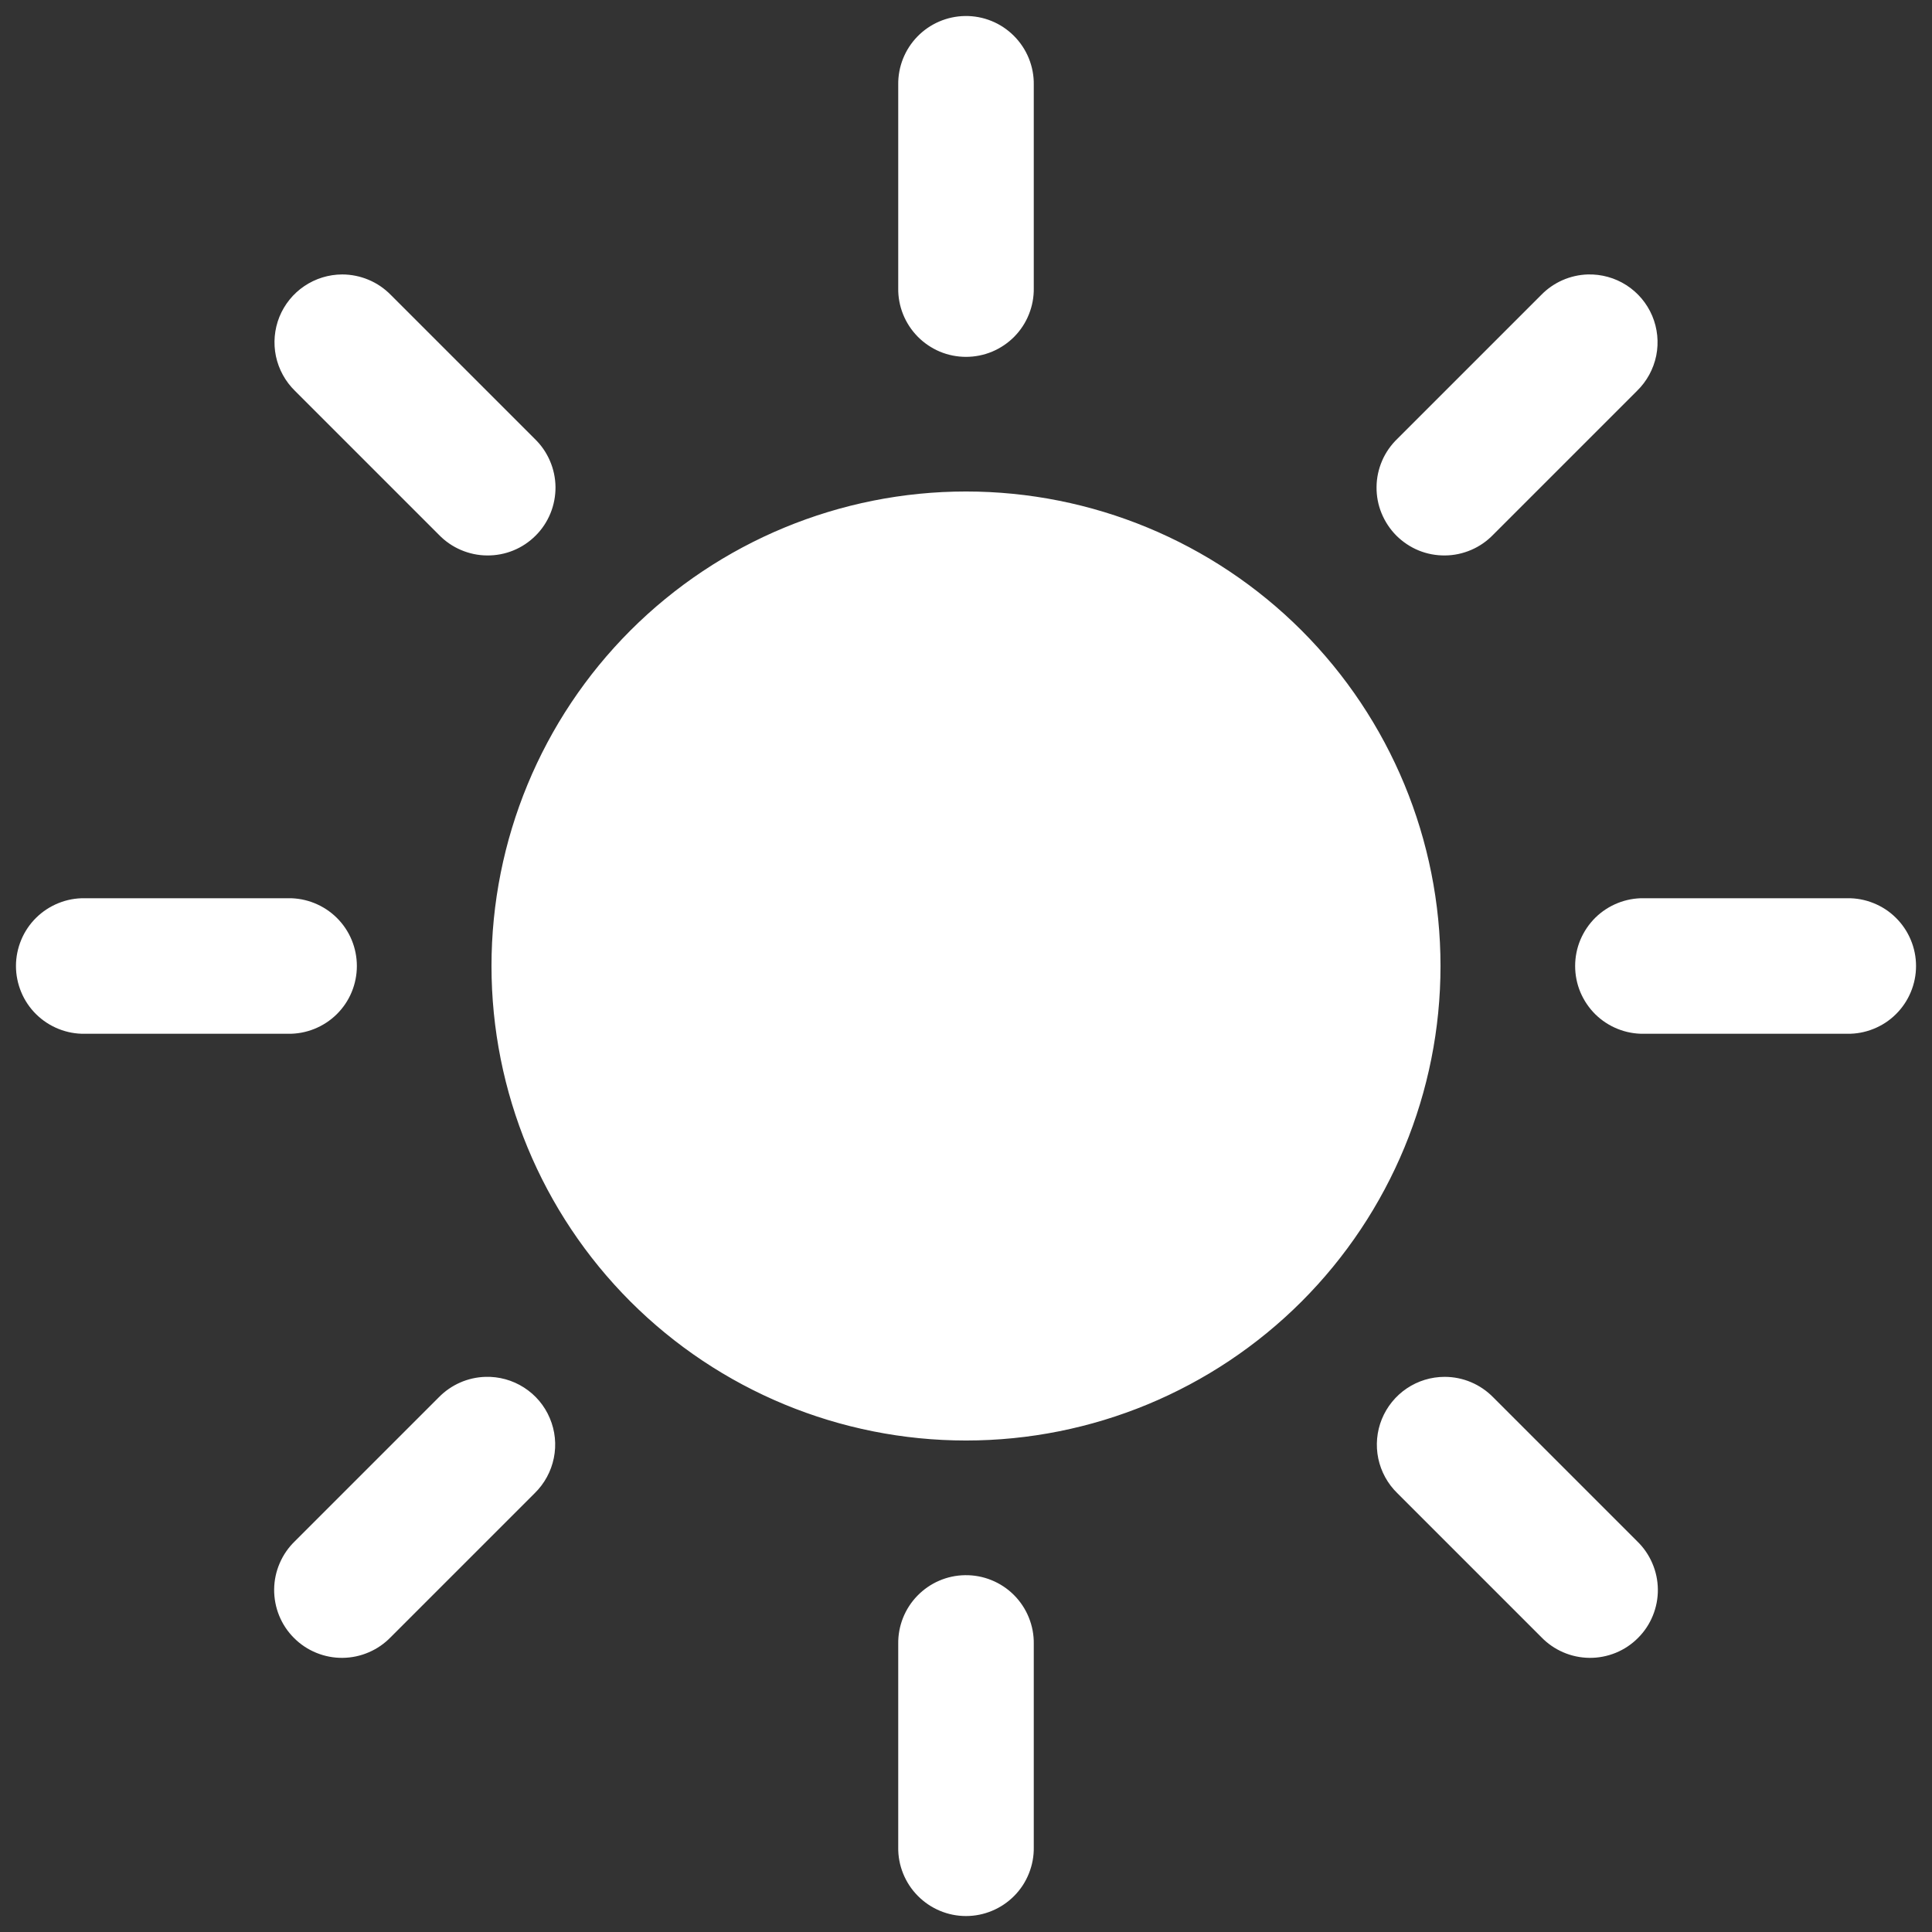 <svg width="38" height="38" viewBox="0 0 38 38" fill="none" xmlns="http://www.w3.org/2000/svg">
<rect x="0" y="0" width="38" height="38" fill="#333333" stroke="none"/>
<path d="M18.979 0.315C18.626 0.321 18.29 0.466 18.044 0.719C17.797 0.973 17.662 1.313 17.667 1.667V5.667C17.664 5.843 17.697 6.019 17.763 6.183C17.829 6.347 17.927 6.496 18.051 6.622C18.175 6.748 18.323 6.847 18.485 6.916C18.648 6.984 18.823 7.019 19 7.019C19.177 7.019 19.352 6.984 19.515 6.916C19.678 6.847 19.826 6.748 19.95 6.622C20.074 6.496 20.172 6.347 20.237 6.183C20.303 6.019 20.336 5.843 20.333 5.667V1.667C20.336 1.488 20.302 1.311 20.235 1.146C20.168 0.981 20.068 0.831 19.942 0.705C19.816 0.579 19.666 0.479 19.5 0.412C19.335 0.345 19.158 0.312 18.979 0.315ZM6.729 5.398C6.464 5.399 6.205 5.479 5.986 5.627C5.766 5.775 5.596 5.986 5.496 6.231C5.397 6.477 5.373 6.747 5.427 7.006C5.482 7.265 5.612 7.503 5.802 7.688L8.63 10.516C8.753 10.644 8.9 10.746 9.063 10.816C9.226 10.886 9.401 10.924 9.579 10.925C9.756 10.927 9.932 10.894 10.096 10.827C10.261 10.76 10.41 10.66 10.535 10.535C10.661 10.41 10.76 10.26 10.827 10.096C10.894 9.932 10.927 9.756 10.926 9.579C10.924 9.401 10.887 9.226 10.816 9.063C10.746 8.9 10.644 8.753 10.516 8.63L7.688 5.802C7.563 5.674 7.414 5.572 7.249 5.503C7.085 5.434 6.908 5.398 6.729 5.398ZM31.229 5.398C30.883 5.409 30.554 5.554 30.313 5.802L27.485 8.63C27.357 8.753 27.254 8.9 27.184 9.063C27.114 9.226 27.076 9.401 27.075 9.579C27.073 9.756 27.106 9.932 27.174 10.096C27.241 10.26 27.34 10.409 27.465 10.535C27.591 10.66 27.74 10.76 27.904 10.827C28.068 10.894 28.244 10.927 28.422 10.925C28.599 10.924 28.774 10.886 28.937 10.816C29.1 10.746 29.247 10.644 29.37 10.516L32.198 7.688C32.391 7.5 32.522 7.259 32.576 6.996C32.629 6.732 32.601 6.459 32.497 6.212C32.392 5.964 32.215 5.754 31.989 5.609C31.763 5.464 31.498 5.391 31.229 5.398ZM19 9.667C16.525 9.667 14.151 10.65 12.4 12.4C10.65 14.151 9.667 16.525 9.667 19C9.667 21.475 10.65 23.849 12.4 25.6C14.151 27.35 16.525 28.333 19 28.333C21.476 28.333 23.849 27.35 25.6 25.6C27.35 23.849 28.333 21.475 28.333 19C28.333 16.525 27.35 14.151 25.6 12.4C23.849 10.65 21.476 9.667 19 9.667ZM1.667 17.667C1.49 17.664 1.315 17.697 1.151 17.763C0.987 17.829 0.838 17.926 0.712 18.05C0.586 18.174 0.486 18.322 0.418 18.485C0.35 18.648 0.314 18.823 0.314 19C0.314 19.177 0.35 19.352 0.418 19.515C0.486 19.678 0.586 19.826 0.712 19.95C0.838 20.074 0.987 20.171 1.151 20.237C1.315 20.303 1.49 20.336 1.667 20.333H5.667C5.843 20.336 6.019 20.303 6.183 20.237C6.347 20.171 6.496 20.074 6.622 19.95C6.748 19.826 6.848 19.678 6.916 19.515C6.984 19.352 7.019 19.177 7.019 19C7.019 18.823 6.984 18.648 6.916 18.485C6.848 18.322 6.748 18.174 6.622 18.05C6.496 17.926 6.347 17.829 6.183 17.763C6.019 17.697 5.843 17.664 5.667 17.667H1.667ZM32.333 17.667C32.157 17.664 31.981 17.697 31.817 17.763C31.653 17.829 31.504 17.926 31.378 18.05C31.253 18.174 31.153 18.322 31.084 18.485C31.016 18.648 30.981 18.823 30.981 19C30.981 19.177 31.016 19.352 31.084 19.515C31.153 19.678 31.253 19.826 31.378 19.95C31.504 20.074 31.653 20.171 31.817 20.237C31.981 20.303 32.157 20.336 32.333 20.333H36.333C36.51 20.336 36.685 20.303 36.849 20.237C37.014 20.171 37.163 20.074 37.288 19.95C37.414 19.826 37.514 19.678 37.582 19.515C37.651 19.352 37.686 19.177 37.686 19C37.686 18.823 37.651 18.648 37.582 18.485C37.514 18.322 37.414 18.174 37.288 18.05C37.163 17.926 37.014 17.829 36.849 17.763C36.685 17.697 36.51 17.664 36.333 17.667H32.333ZM9.547 27.081C9.201 27.091 8.872 27.236 8.63 27.484L5.802 30.312C5.674 30.435 5.572 30.582 5.502 30.745C5.431 30.908 5.394 31.083 5.392 31.261C5.391 31.438 5.424 31.614 5.491 31.778C5.558 31.943 5.657 32.092 5.783 32.217C5.908 32.343 6.057 32.442 6.222 32.509C6.386 32.576 6.562 32.61 6.739 32.608C6.917 32.606 7.092 32.569 7.255 32.498C7.418 32.428 7.565 32.326 7.688 32.198L10.516 29.37C10.708 29.183 10.84 28.941 10.893 28.678C10.947 28.415 10.919 28.141 10.814 27.894C10.71 27.646 10.533 27.436 10.306 27.291C10.08 27.146 9.816 27.073 9.547 27.081ZM28.414 27.081C28.149 27.081 27.89 27.16 27.67 27.308C27.45 27.456 27.279 27.667 27.179 27.912C27.079 28.158 27.055 28.428 27.109 28.688C27.164 28.947 27.294 29.185 27.485 29.37L30.313 32.198C30.436 32.326 30.583 32.428 30.745 32.498C30.908 32.569 31.084 32.606 31.261 32.608C31.438 32.61 31.614 32.576 31.779 32.509C31.943 32.442 32.092 32.343 32.217 32.217C32.343 32.092 32.442 31.943 32.509 31.778C32.576 31.614 32.61 31.438 32.608 31.261C32.606 31.083 32.569 30.908 32.498 30.745C32.428 30.582 32.326 30.435 32.198 30.312L29.37 27.484C29.246 27.357 29.097 27.255 28.933 27.186C28.769 27.116 28.592 27.081 28.414 27.081ZM18.979 30.982C18.626 30.987 18.29 31.133 18.044 31.386C17.797 31.64 17.662 31.98 17.667 32.333V36.333C17.664 36.51 17.697 36.685 17.763 36.849C17.829 37.013 17.927 37.163 18.051 37.288C18.175 37.414 18.323 37.514 18.485 37.582C18.648 37.651 18.823 37.686 19 37.686C19.177 37.686 19.352 37.651 19.515 37.582C19.678 37.514 19.826 37.414 19.95 37.288C20.074 37.163 20.172 37.013 20.237 36.849C20.303 36.685 20.336 36.51 20.333 36.333V32.333C20.336 32.155 20.302 31.978 20.235 31.813C20.168 31.647 20.068 31.497 19.942 31.371C19.816 31.245 19.666 31.146 19.5 31.079C19.335 31.012 19.158 30.979 18.979 30.982Z" fill="white"/>
</svg>
